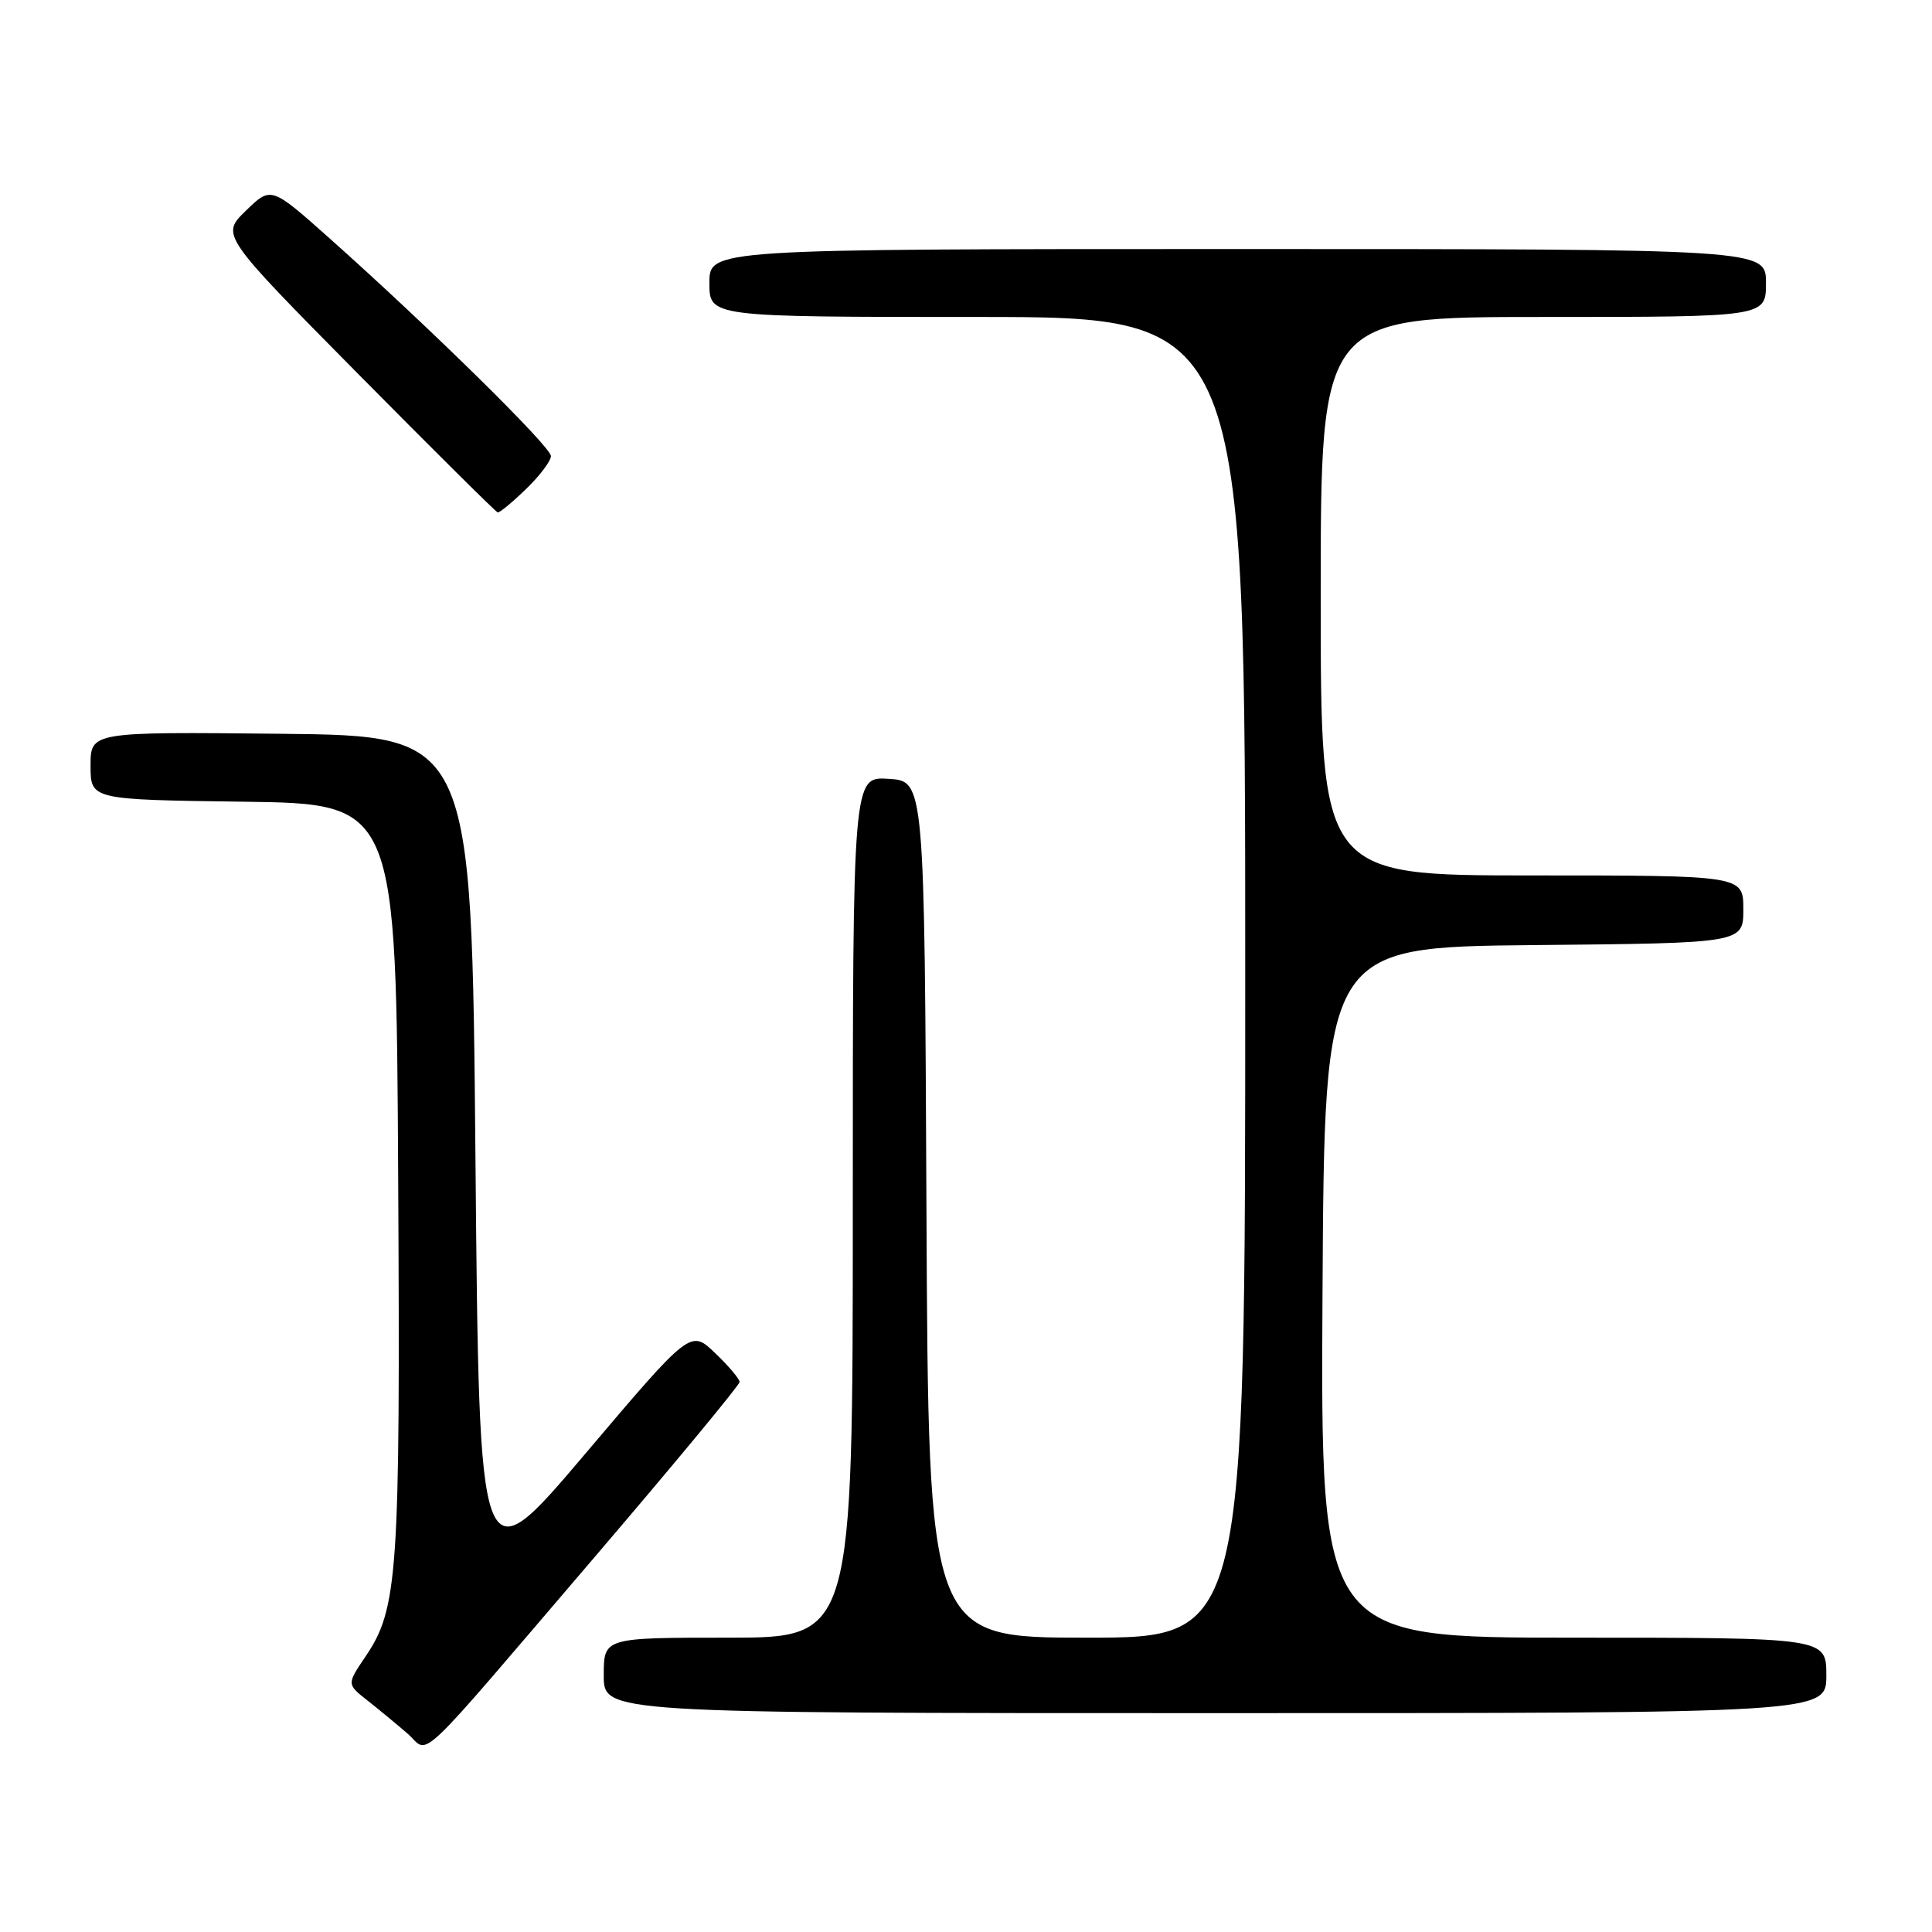 <?xml version="1.0" encoding="UTF-8" standalone="no"?>
<!DOCTYPE svg PUBLIC "-//W3C//DTD SVG 1.1//EN" "http://www.w3.org/Graphics/SVG/1.1/DTD/svg11.dtd" >
<svg xmlns="http://www.w3.org/2000/svg" xmlns:xlink="http://www.w3.org/1999/xlink" version="1.1" viewBox="0 0 256 256">
 <g >
 <path fill="currentColor"
d=" M 78.91 206.18 C 89.41 193.90 98.00 183.52 98.00 183.12 C 98.00 182.72 96.54 180.99 94.75 179.28 C 91.50 176.17 91.50 176.17 77.50 192.69 C 63.50 209.20 63.50 209.20 63.00 153.35 C 62.50 97.50 62.50 97.50 37.25 97.23 C 12.00 96.97 12.00 96.97 12.00 101.46 C 12.00 105.96 12.00 105.96 32.25 106.23 C 52.50 106.50 52.50 106.50 52.76 156.00 C 53.05 208.64 52.74 213.16 48.41 219.53 C 45.95 223.17 45.95 223.17 48.70 225.33 C 50.22 226.53 52.59 228.49 53.98 229.69 C 57.05 232.36 54.28 234.97 78.91 206.18 Z  M 242.00 222.00 C 242.00 217.00 242.00 217.00 208.49 217.00 C 174.98 217.00 174.98 217.00 175.24 171.25 C 175.50 125.50 175.50 125.50 203.25 125.23 C 231.00 124.97 231.00 124.97 231.00 120.48 C 231.00 116.00 231.00 116.00 203.00 116.00 C 175.00 116.00 175.00 116.00 175.00 79.00 C 175.00 42.00 175.00 42.00 204.50 42.00 C 234.00 42.00 234.00 42.00 234.00 37.50 C 234.00 33.00 234.00 33.00 164.00 33.00 C 94.00 33.00 94.00 33.00 94.00 37.50 C 94.00 42.00 94.00 42.00 129.50 42.00 C 165.00 42.00 165.00 42.00 165.00 129.50 C 165.00 217.00 165.00 217.00 144.01 217.00 C 123.02 217.00 123.02 217.00 122.76 160.25 C 122.50 103.50 122.50 103.50 117.75 103.20 C 113.00 102.89 113.00 102.89 113.00 159.95 C 113.00 217.00 113.00 217.00 96.50 217.00 C 80.00 217.00 80.00 217.00 80.00 222.00 C 80.00 227.00 80.00 227.00 161.00 227.00 C 242.00 227.00 242.00 227.00 242.00 222.00 Z  M 69.70 64.80 C 71.52 63.05 73.00 61.08 73.00 60.43 C 73.00 59.20 56.88 43.35 43.68 31.59 C 35.92 24.68 35.92 24.68 32.59 27.91 C 29.26 31.14 29.26 31.14 47.38 49.47 C 57.35 59.55 65.70 67.84 65.95 67.90 C 66.20 67.95 67.89 66.56 69.70 64.80 Z "/>
</g>
</svg>